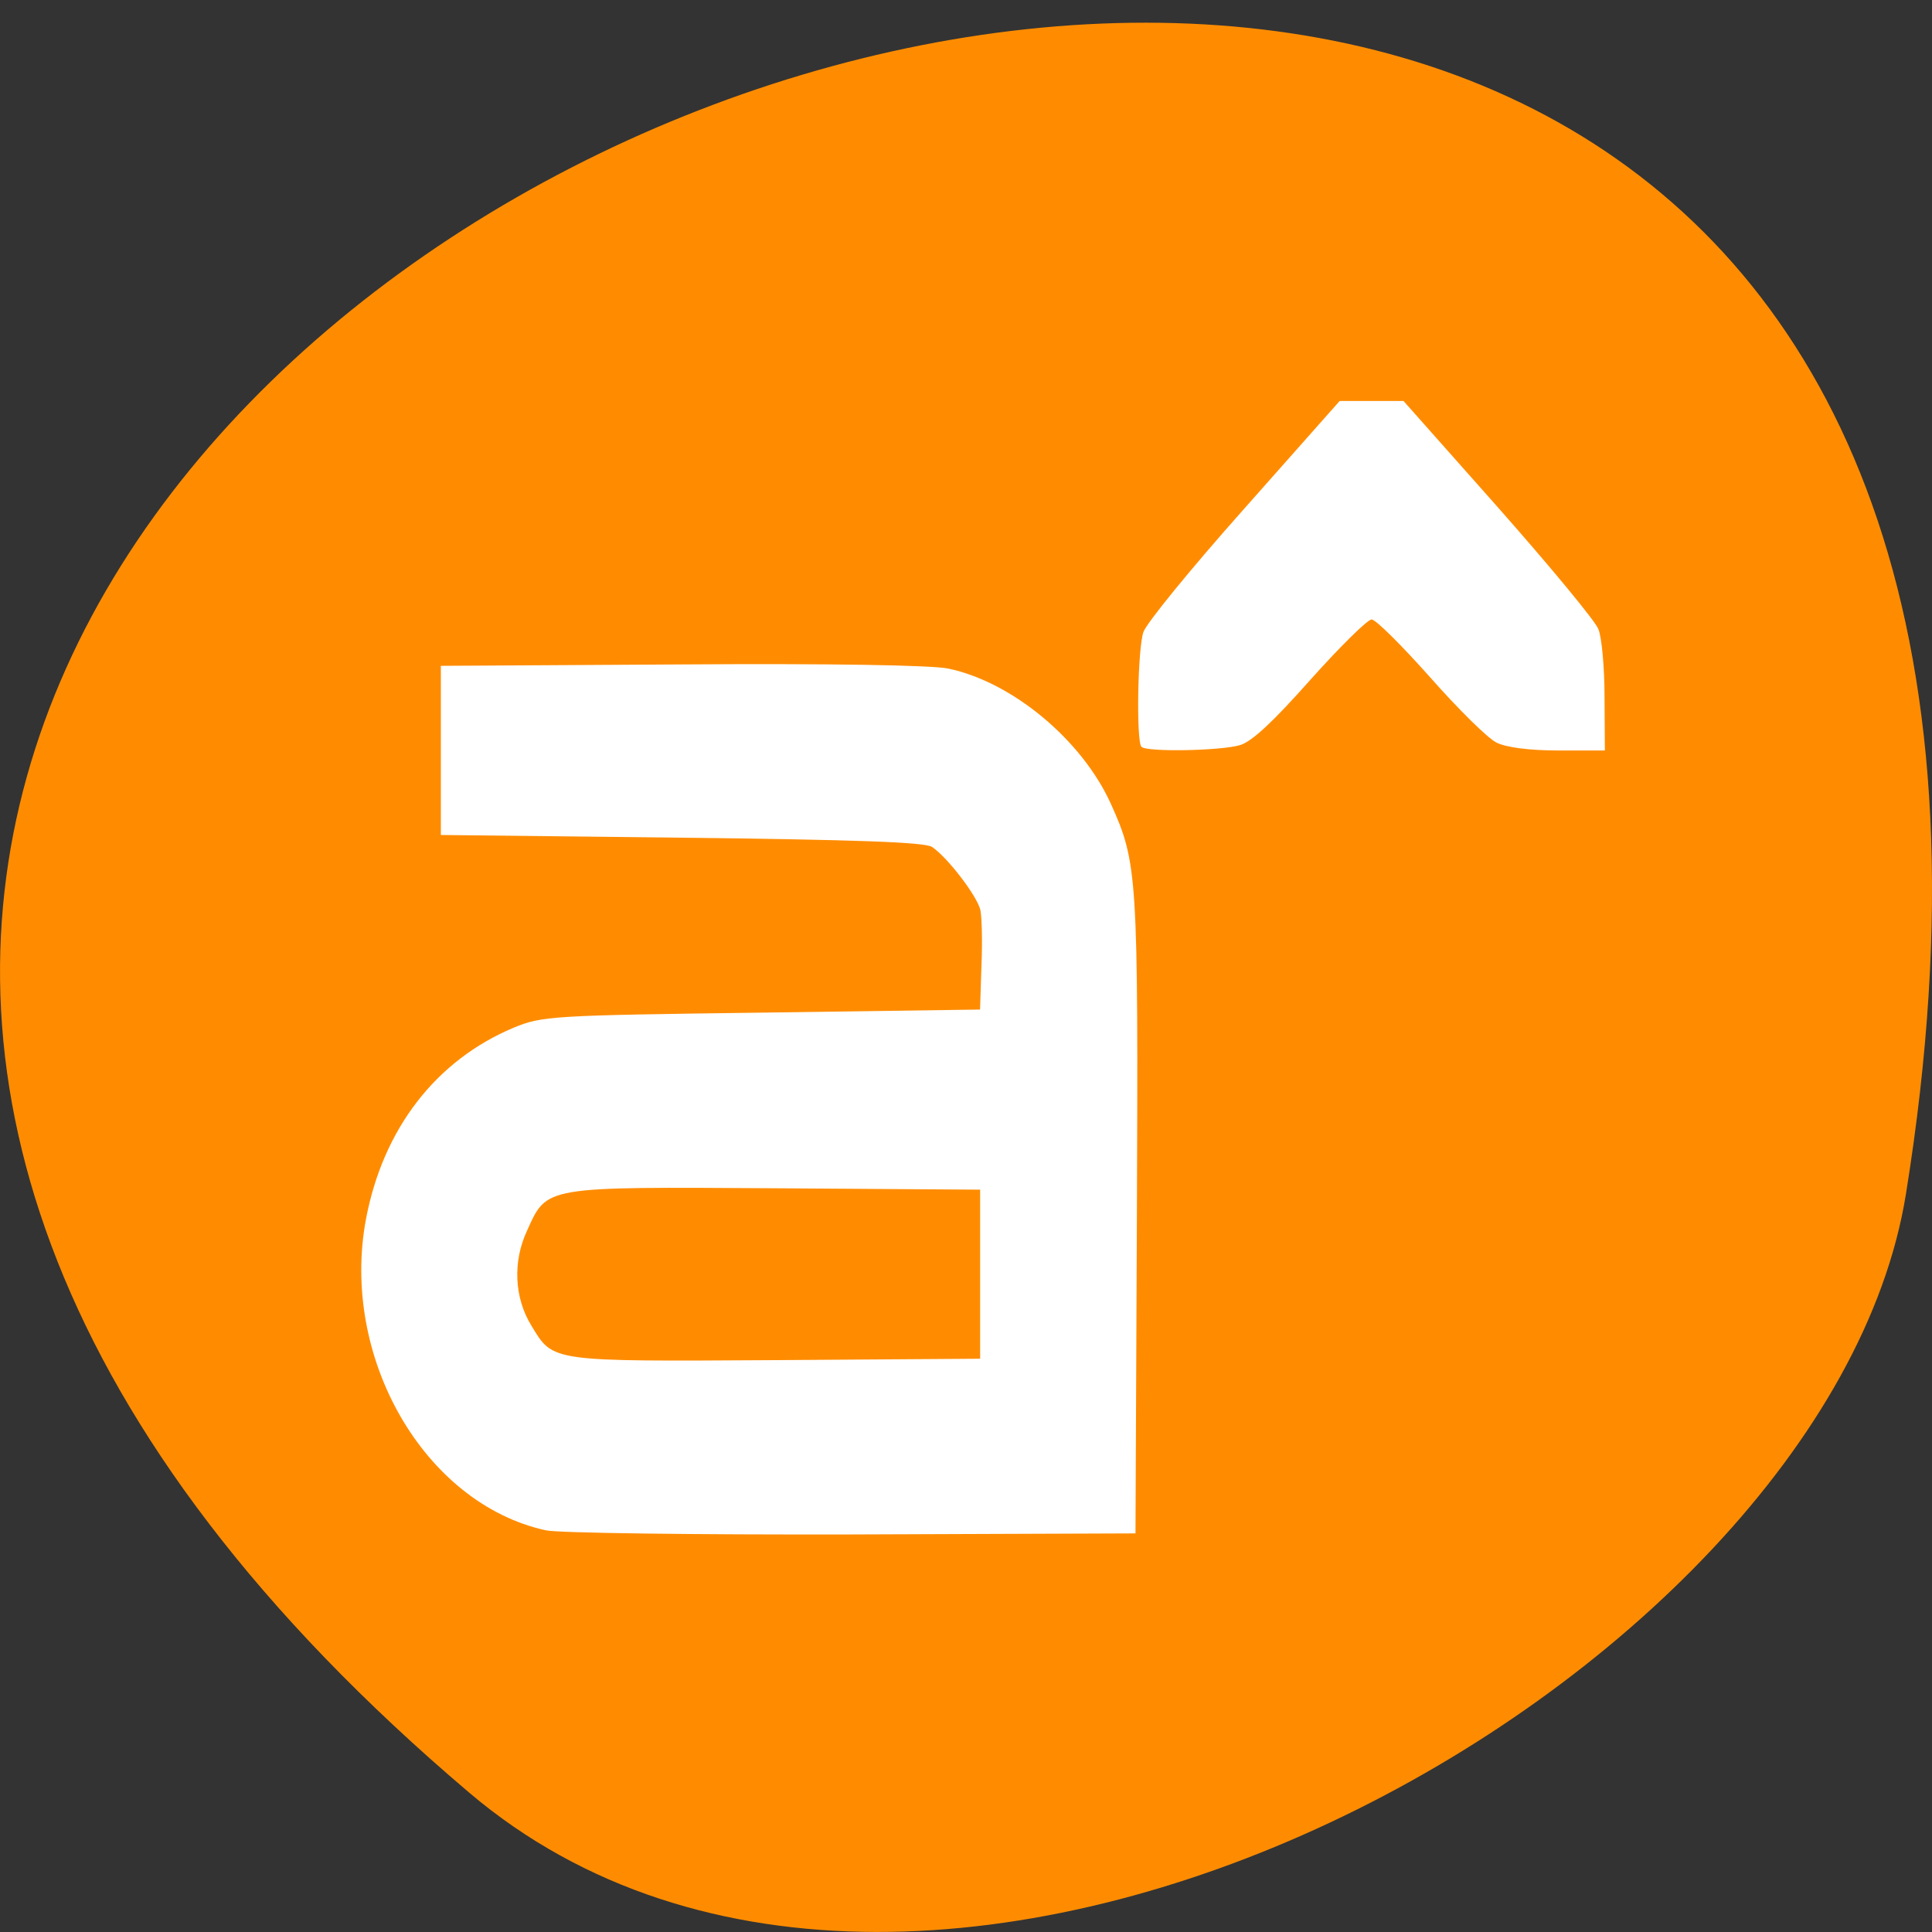 <svg xmlns="http://www.w3.org/2000/svg" viewBox="0 0 22 22"><rect x="0" y="0" width="22" height="22" fill="#333333" stroke="none"/><path d="m 5.344 20.414 c -19.367 -16.426 20.449 -32.22 16.359 -6.816 c -0.898 5.57 -11.141 11.242 -16.359 6.816" fill="#ff8c00"/><path d="m 6.215 17.426 c -1.387 -0.305 -2.344 -1.973 -2.047 -3.547 c 0.195 -1.027 0.797 -1.805 1.68 -2.176 c 0.324 -0.133 0.418 -0.141 2.824 -0.172 l 2.488 -0.035 l 0.016 -0.496 c 0.012 -0.273 0.004 -0.563 -0.012 -0.637 c -0.039 -0.164 -0.379 -0.605 -0.551 -0.719 c -0.086 -0.055 -0.875 -0.082 -2.855 -0.105 l -2.738 -0.031 v -1.926 l 2.738 -0.016 c 1.68 -0.012 2.852 0.008 3.039 0.047 c 0.73 0.152 1.523 0.813 1.852 1.539 c 0.305 0.676 0.313 0.805 0.297 4.719 l -0.016 3.59 l -3.234 0.012 c -1.781 0.004 -3.348 -0.016 -3.48 -0.047 m 4.945 -2.914 v -0.965 l -2.324 -0.016 c -2.656 -0.016 -2.605 -0.027 -2.836 0.484 c -0.164 0.352 -0.145 0.766 0.051 1.082 c 0.25 0.414 0.207 0.406 2.789 0.391 l 2.32 -0.016 m 1.836 -6.969 c -0.059 -0.066 -0.043 -1.113 0.023 -1.305 c 0.031 -0.098 0.547 -0.73 1.145 -1.402 l 1.09 -1.23 h 0.727 l 1.078 1.215 c 0.59 0.668 1.105 1.289 1.141 1.383 c 0.039 0.094 0.07 0.441 0.07 0.773 l 0.004 0.609 h -0.527 c -0.332 0 -0.598 -0.035 -0.707 -0.09 c -0.098 -0.047 -0.438 -0.383 -0.758 -0.746 c -0.32 -0.359 -0.617 -0.656 -0.664 -0.656 c -0.047 0 -0.359 0.309 -0.695 0.684 c -0.426 0.48 -0.664 0.703 -0.801 0.746 c -0.219 0.066 -1.066 0.082 -1.125 0.02" fill="#fff"/></svg>
